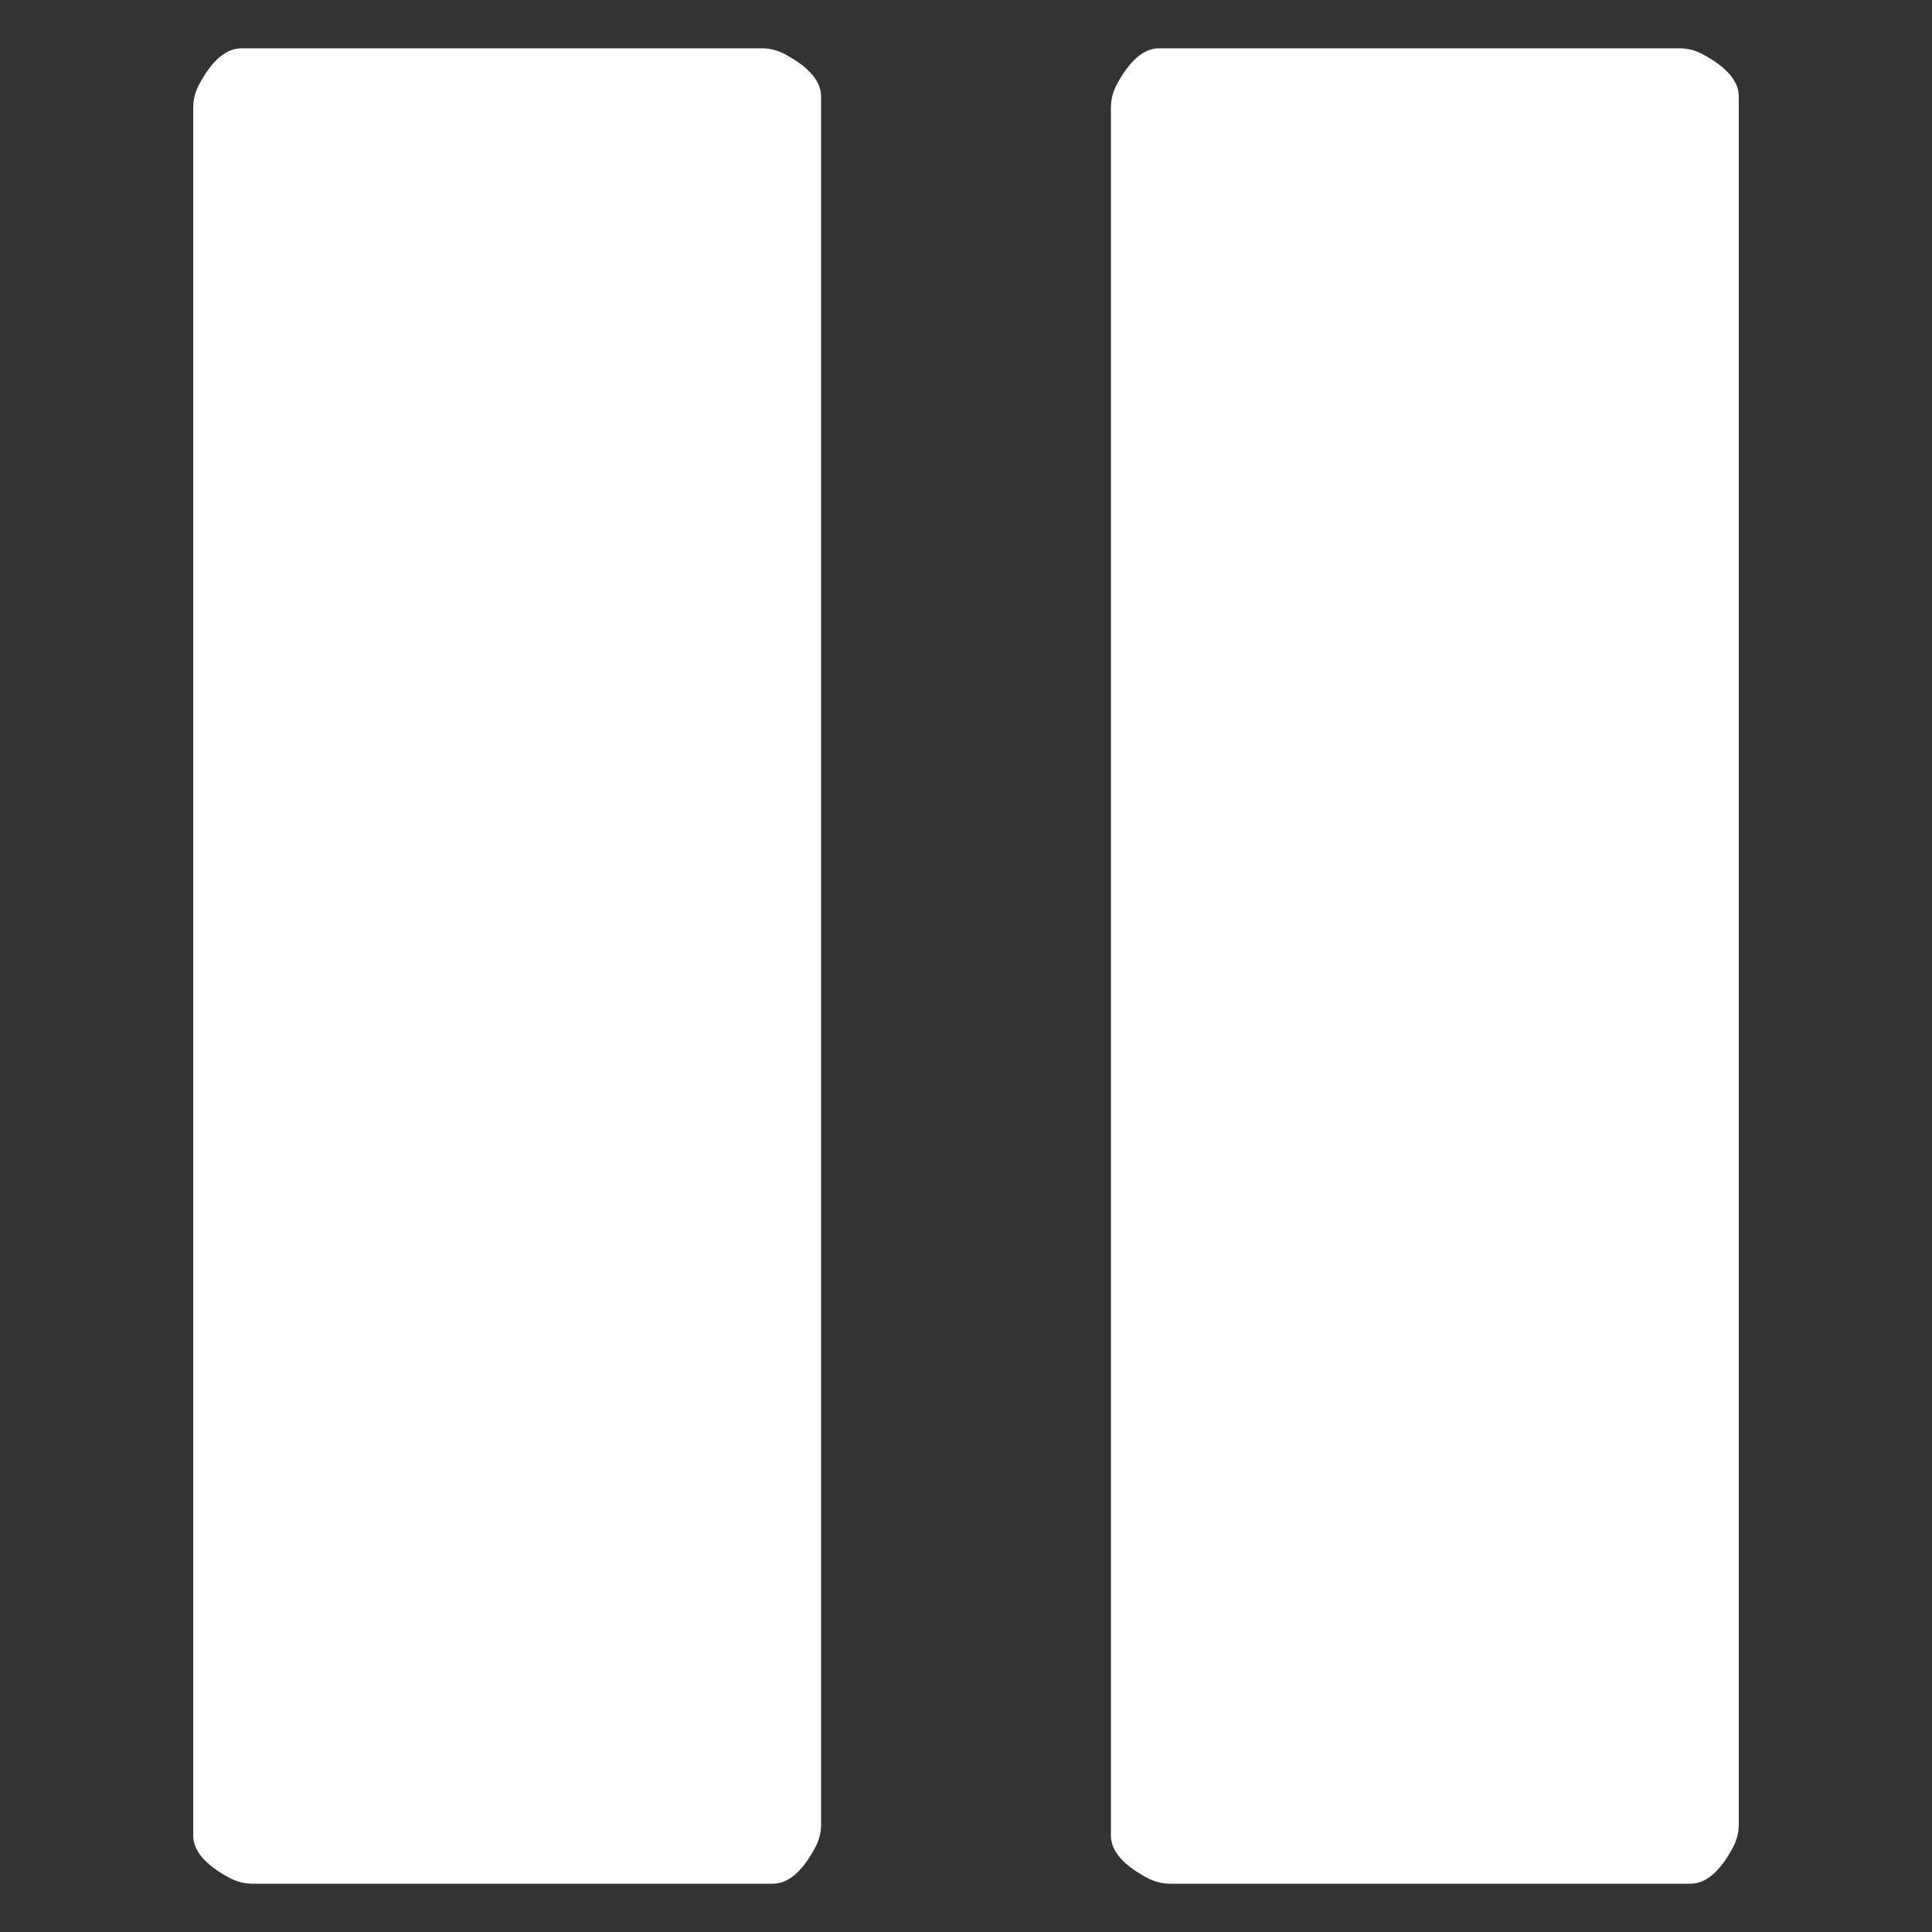 <?xml version="1.0" encoding="UTF-8"?>
<svg width="40px" height="40px" viewBox="0 0 40 40" version="1.1" xmlns="http://www.w3.org/2000/svg" xmlns:xlink="http://www.w3.org/1999/xlink">
    <rect x="0" y="0" width="40" height="40" fill="#333333" stroke="none"/>
    <title>3B70E473-EA63-920C-6870-60DEB8F865E5</title>
    <g id="💎-Components" stroke="none" stroke-width="1" fill="none" fill-rule="evenodd">
        <g id="Icons/Grid" transform="translate(-392, -1625)">
            <g id="etc" transform="translate(62, 1585)">
                <g id="White" transform="translate(122, 0)">
                    <g id="Group-5844" transform="translate(40, 40)">
                        <g id="Icons-/-40-/-ic_stop" transform="translate(168, 0)">
                            <path d="M0,0 L40,0 L40,40 L0,40 L0,0 Z" id="Icons-/-40-/-ic_stop-(Background)"></path>
                            <path d="M5,1 L15.772,1 C15.935,1 16.095,1.04 16.239,1.116 C16.746,1.384 17,1.679 17,2 L17,37.776 C16.999,37.937 16.96,38.096 16.884,38.239 C16.616,38.746 16.321,39 16,39 L5.228,39 C5.065,39 4.905,38.96 4.761,38.884 C4.254,38.616 4,38.321 4,38 L4,2.224 C4.001,2.063 4.04,1.904 4.116,1.761 C4.384,1.254 4.679,1 5,1 Z M24,1 L34.772,1 C34.935,1 35.095,1.04 35.239,1.116 C35.746,1.384 36,1.679 36,2 L36,37.776 C35.999,37.937 35.96,38.096 35.884,38.239 C35.616,38.746 35.321,39 35,39 L24.228,39 C24.065,39 23.905,38.96 23.761,38.884 C23.254,38.616 23,38.321 23,38 L23,2.224 C23.001,2.063 23.04,1.904 23.116,1.761 C23.384,1.254 23.679,1 24,1 Z" id="Vector" fill="#FFFFFF"></path>
                        </g>
                    </g>
                </g>
            </g>
        </g>
    </g>
</svg>